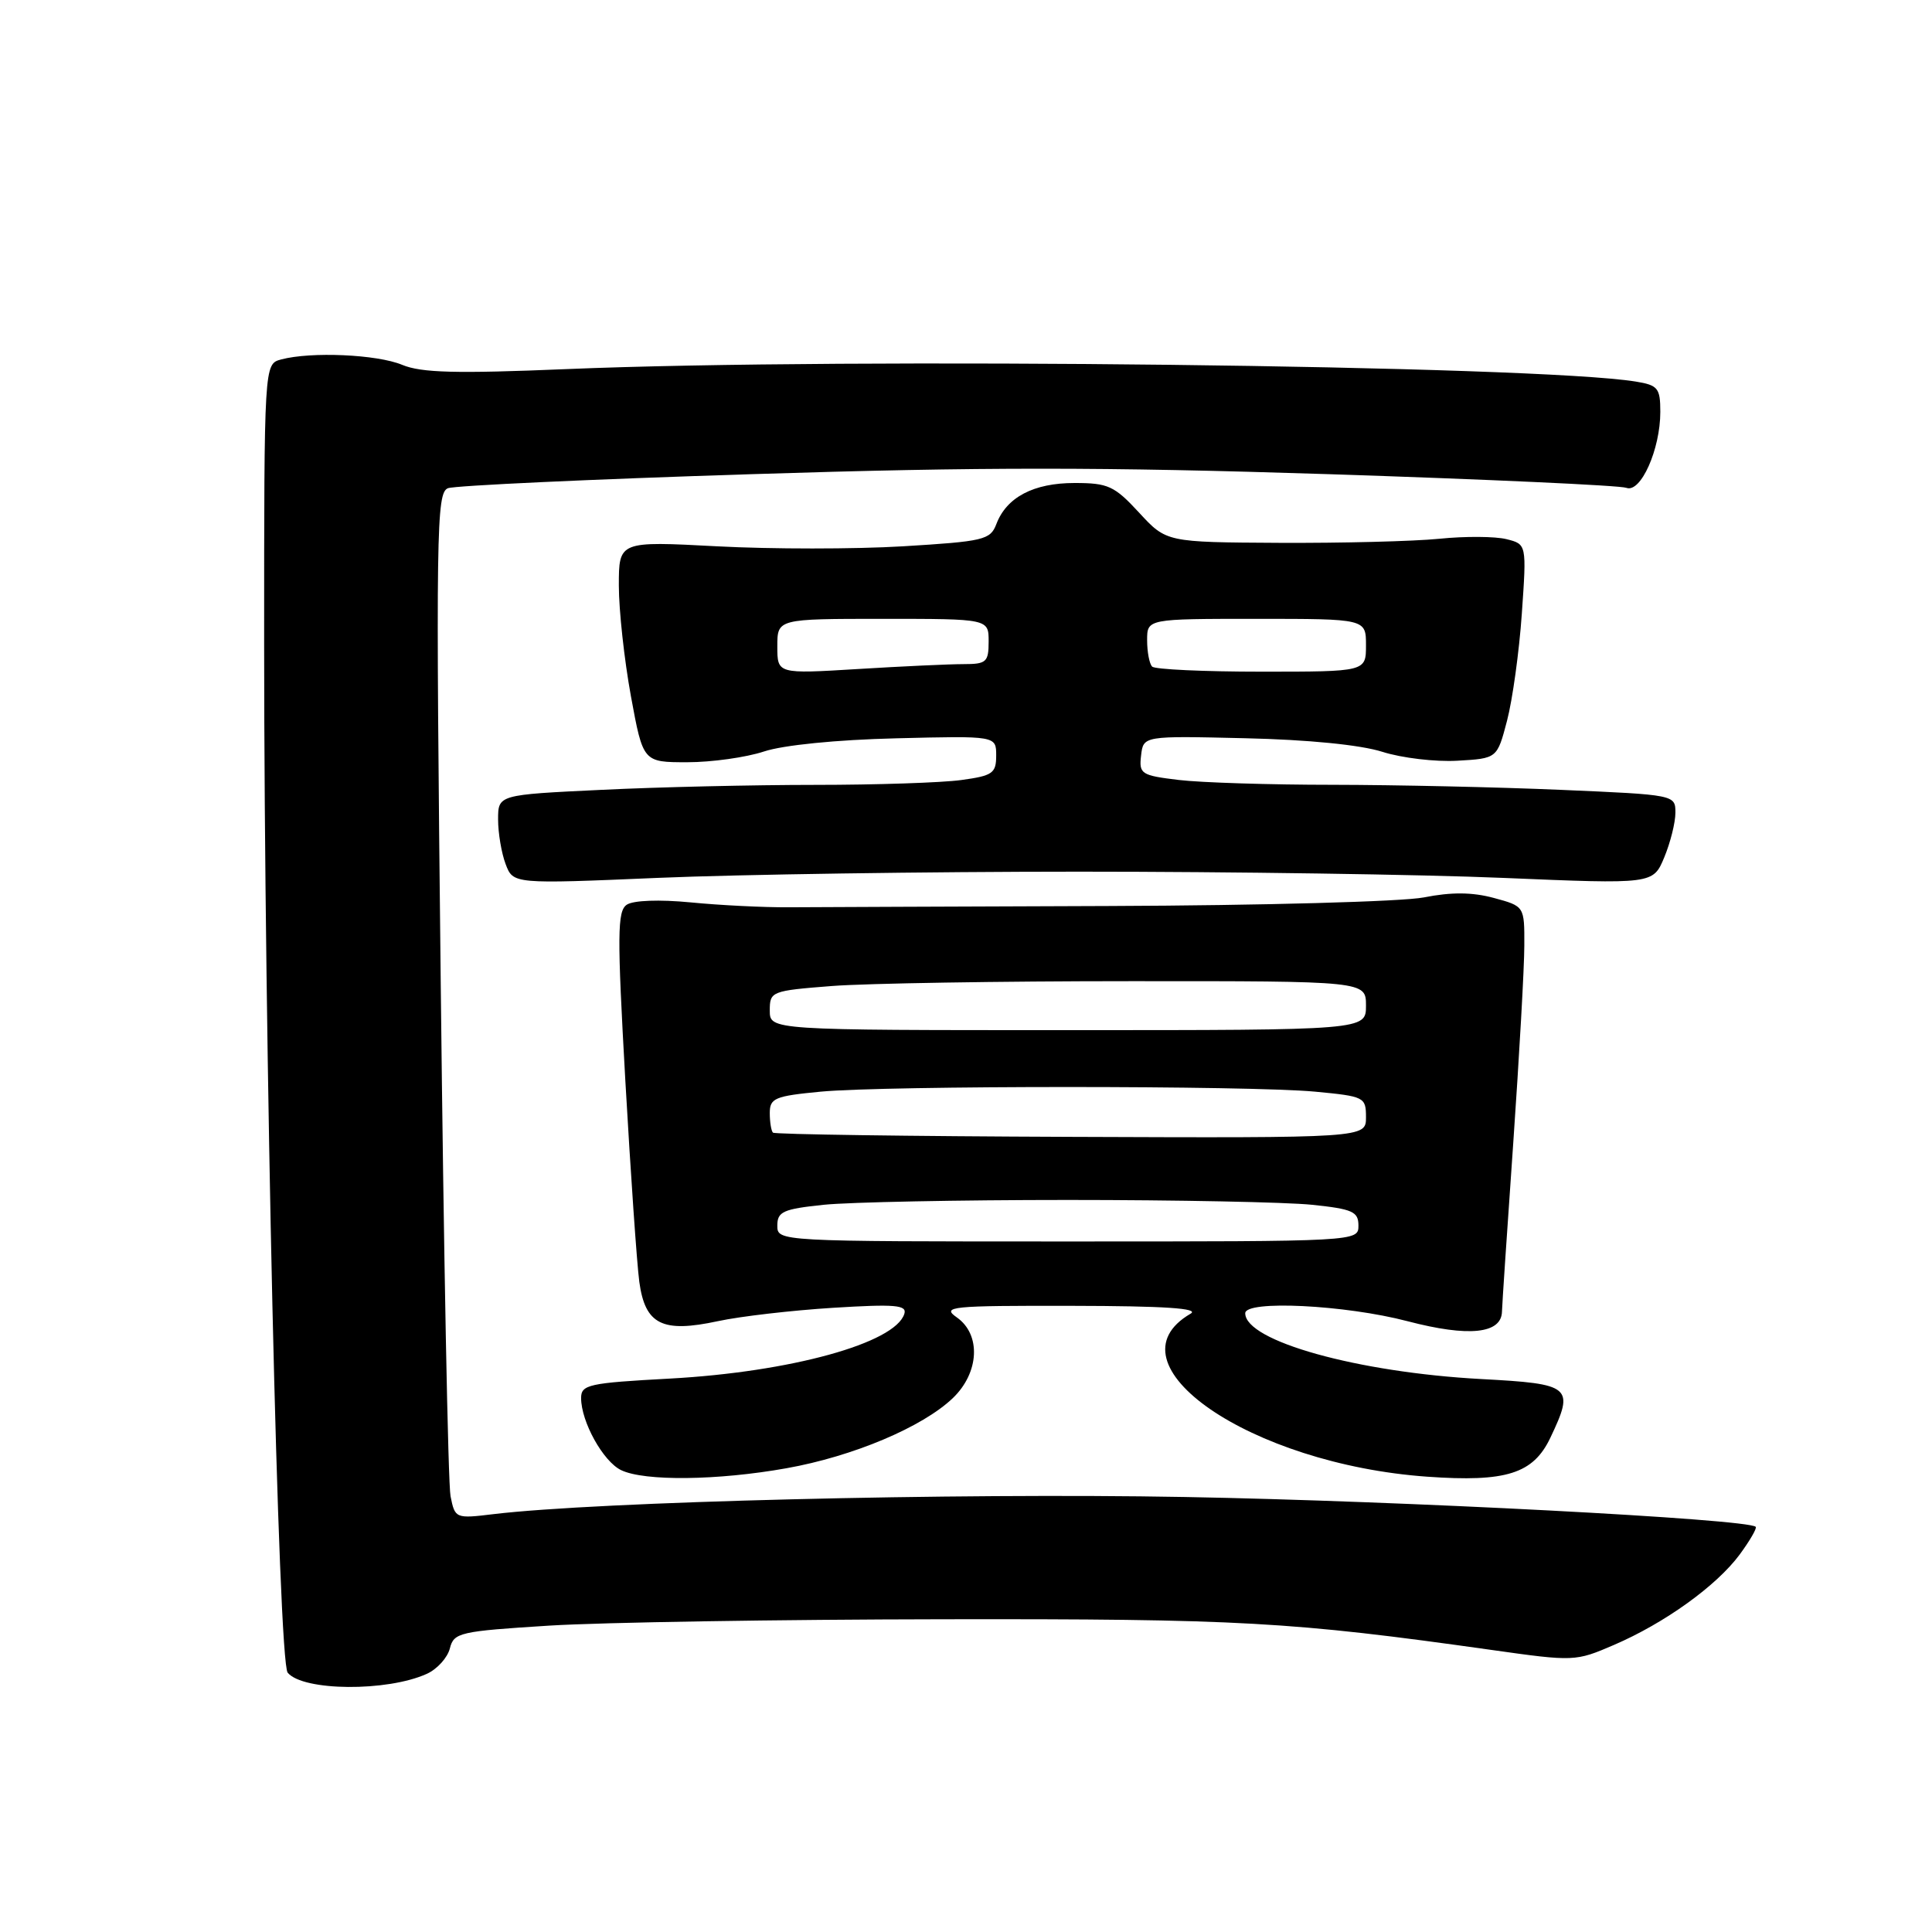 <?xml version="1.0" encoding="UTF-8" standalone="no"?>
<!DOCTYPE svg PUBLIC "-//W3C//DTD SVG 1.1//EN" "http://www.w3.org/Graphics/SVG/1.1/DTD/svg11.dtd" >
<svg xmlns="http://www.w3.org/2000/svg" xmlns:xlink="http://www.w3.org/1999/xlink" version="1.1" viewBox="0 0 256 256">
 <g >
 <path fill="currentColor"
d=" M 56.56 221.79 C 57.93 221.17 59.30 219.65 59.61 218.42 C 60.14 216.32 60.88 216.15 72.83 215.40 C 79.80 214.97 103.28 214.59 125.00 214.56 C 164.31 214.50 171.05 214.88 197.60 218.62 C 208.57 220.17 208.76 220.16 213.84 217.97 C 220.58 215.07 227.45 210.13 230.52 205.98 C 231.87 204.14 232.83 202.49 232.64 202.31 C 231.61 201.28 185.79 198.88 157.00 198.36 C 126.48 197.80 79.14 198.98 65.40 200.63 C 60.36 201.24 60.29 201.21 59.70 198.26 C 59.37 196.62 58.79 166.04 58.40 130.31 C 57.74 70.14 57.81 65.29 59.36 64.69 C 60.28 64.34 78.38 63.50 99.59 62.83 C 130.02 61.86 146.16 61.87 176.07 62.83 C 196.93 63.51 214.67 64.32 215.50 64.64 C 217.40 65.37 220.00 59.55 220.00 54.58 C 220.00 51.42 219.69 51.04 216.75 50.56 C 203.51 48.41 112.51 47.34 75.00 48.91 C 60.41 49.52 55.82 49.40 53.28 48.34 C 49.96 46.96 41.21 46.57 37.25 47.63 C 35.00 48.23 35.00 48.23 35.00 85.37 C 35.01 138.77 36.87 220.13 38.12 221.64 C 40.15 224.09 51.31 224.18 56.56 221.79 Z  M 104.21 194.55 C 113.03 192.98 122.23 189.10 126.25 185.26 C 129.77 181.89 130.02 176.83 126.78 174.56 C 124.73 173.12 125.93 173.00 142.03 173.03 C 154.31 173.05 158.98 173.36 157.76 174.07 C 146.37 180.71 165.67 194.00 189.12 195.67 C 199.59 196.41 203.16 195.28 205.43 190.51 C 208.66 183.71 208.25 183.37 196.25 182.73 C 179.91 181.85 165.00 177.70 165.00 174.01 C 165.00 172.25 178.24 172.90 186.52 175.07 C 194.62 177.19 198.97 176.74 199.02 173.77 C 199.03 173.07 199.70 163.05 200.51 151.50 C 201.31 139.95 201.98 128.15 201.98 125.29 C 202.00 120.08 202.00 120.08 197.93 118.98 C 195.08 118.21 192.31 118.19 188.68 118.91 C 185.81 119.47 167.21 119.98 147.00 120.05 C 126.92 120.12 107.80 120.20 104.50 120.22 C 101.20 120.24 95.35 119.95 91.50 119.57 C 87.36 119.17 83.91 119.30 83.05 119.88 C 81.79 120.73 81.77 123.83 82.86 143.18 C 83.56 155.46 84.39 167.45 84.71 169.84 C 85.48 175.51 87.75 176.65 95.13 175.06 C 98.09 174.42 104.95 173.63 110.39 173.29 C 118.63 172.78 120.20 172.92 119.83 174.09 C 118.62 177.97 104.75 181.80 88.75 182.67 C 78.00 183.25 77.00 183.47 77.00 185.25 C 77.00 188.39 79.92 193.65 82.30 194.80 C 85.38 196.29 95.10 196.18 104.21 194.55 Z  M 143.00 115.50 C 163.07 115.50 188.40 115.87 199.27 116.33 C 219.04 117.16 219.04 117.16 220.52 113.61 C 221.33 111.66 222.00 109.00 222.00 107.69 C 222.00 105.32 221.95 105.31 206.84 104.66 C 198.50 104.30 184.89 104.00 176.59 103.99 C 168.29 103.99 159.11 103.70 156.20 103.35 C 151.21 102.75 150.91 102.56 151.20 100.10 C 151.50 97.50 151.50 97.50 165.00 97.82 C 173.35 98.01 180.28 98.70 183.17 99.62 C 185.74 100.44 190.22 100.97 193.11 100.80 C 198.38 100.50 198.38 100.50 199.69 95.50 C 200.41 92.75 201.30 86.36 201.65 81.31 C 202.29 72.11 202.29 72.11 199.61 71.44 C 198.13 71.07 194.13 71.04 190.71 71.39 C 187.30 71.73 177.76 71.97 169.53 71.93 C 154.55 71.85 154.55 71.85 150.93 67.92 C 147.66 64.38 146.83 64.00 142.38 64.00 C 136.96 64.00 133.37 65.88 132.02 69.45 C 131.22 71.54 130.36 71.74 119.62 72.39 C 113.27 72.77 102.21 72.77 95.04 72.39 C 82.00 71.70 82.00 71.70 82.00 77.60 C 82.00 80.85 82.72 87.44 83.60 92.25 C 85.21 101.00 85.21 101.00 91.07 101.00 C 94.29 101.00 98.86 100.36 101.22 99.58 C 103.77 98.73 110.85 98.02 118.75 97.83 C 132.00 97.50 132.00 97.50 132.00 100.11 C 132.00 102.47 131.53 102.79 127.36 103.36 C 124.81 103.71 116.10 104.00 108.02 104.00 C 99.93 104.00 87.17 104.29 79.66 104.66 C 66.00 105.31 66.00 105.31 66.00 108.59 C 66.00 110.39 66.45 113.05 67.00 114.50 C 68.00 117.14 68.00 117.14 87.25 116.32 C 97.84 115.87 122.92 115.50 143.00 115.50 Z  M 103.00 162.39 C 103.00 160.55 103.77 160.20 109.15 159.64 C 112.53 159.29 127.09 159.00 141.50 159.00 C 155.91 159.00 170.47 159.29 173.85 159.64 C 179.23 160.20 180.00 160.55 180.00 162.39 C 180.00 164.50 179.99 164.50 141.50 164.50 C 103.01 164.50 103.00 164.50 103.00 162.39 Z  M 102.42 150.08 C 102.19 149.85 102.00 148.68 102.00 147.48 C 102.00 145.51 102.67 145.23 108.75 144.65 C 117.50 143.83 165.50 143.83 174.25 144.65 C 180.79 145.27 181.00 145.37 181.00 148.04 C 181.00 150.79 181.00 150.79 141.92 150.64 C 120.43 150.56 102.65 150.31 102.42 150.08 Z  M 102.00 133.90 C 102.00 131.36 102.20 131.28 110.25 130.65 C 114.79 130.30 132.56 130.01 149.75 130.01 C 181.00 130.00 181.00 130.00 181.00 133.25 C 181.00 136.50 181.00 136.50 141.50 136.50 C 102.00 136.50 102.00 136.50 102.00 133.90 Z  M 103.00 85.65 C 103.00 82.00 103.00 82.00 117.00 82.00 C 131.00 82.00 131.00 82.00 131.00 85.00 C 131.00 87.74 130.70 88.00 127.66 88.00 C 125.82 88.00 119.52 88.29 113.66 88.65 C 103.00 89.30 103.00 89.30 103.00 85.65 Z  M 152.67 88.33 C 152.30 87.97 152.00 86.39 152.00 84.83 C 152.00 82.00 152.00 82.00 166.50 82.00 C 181.00 82.00 181.00 82.00 181.00 85.50 C 181.00 89.00 181.00 89.00 167.17 89.00 C 159.56 89.00 153.03 88.70 152.67 88.33 Z "/>
</g>
</svg>